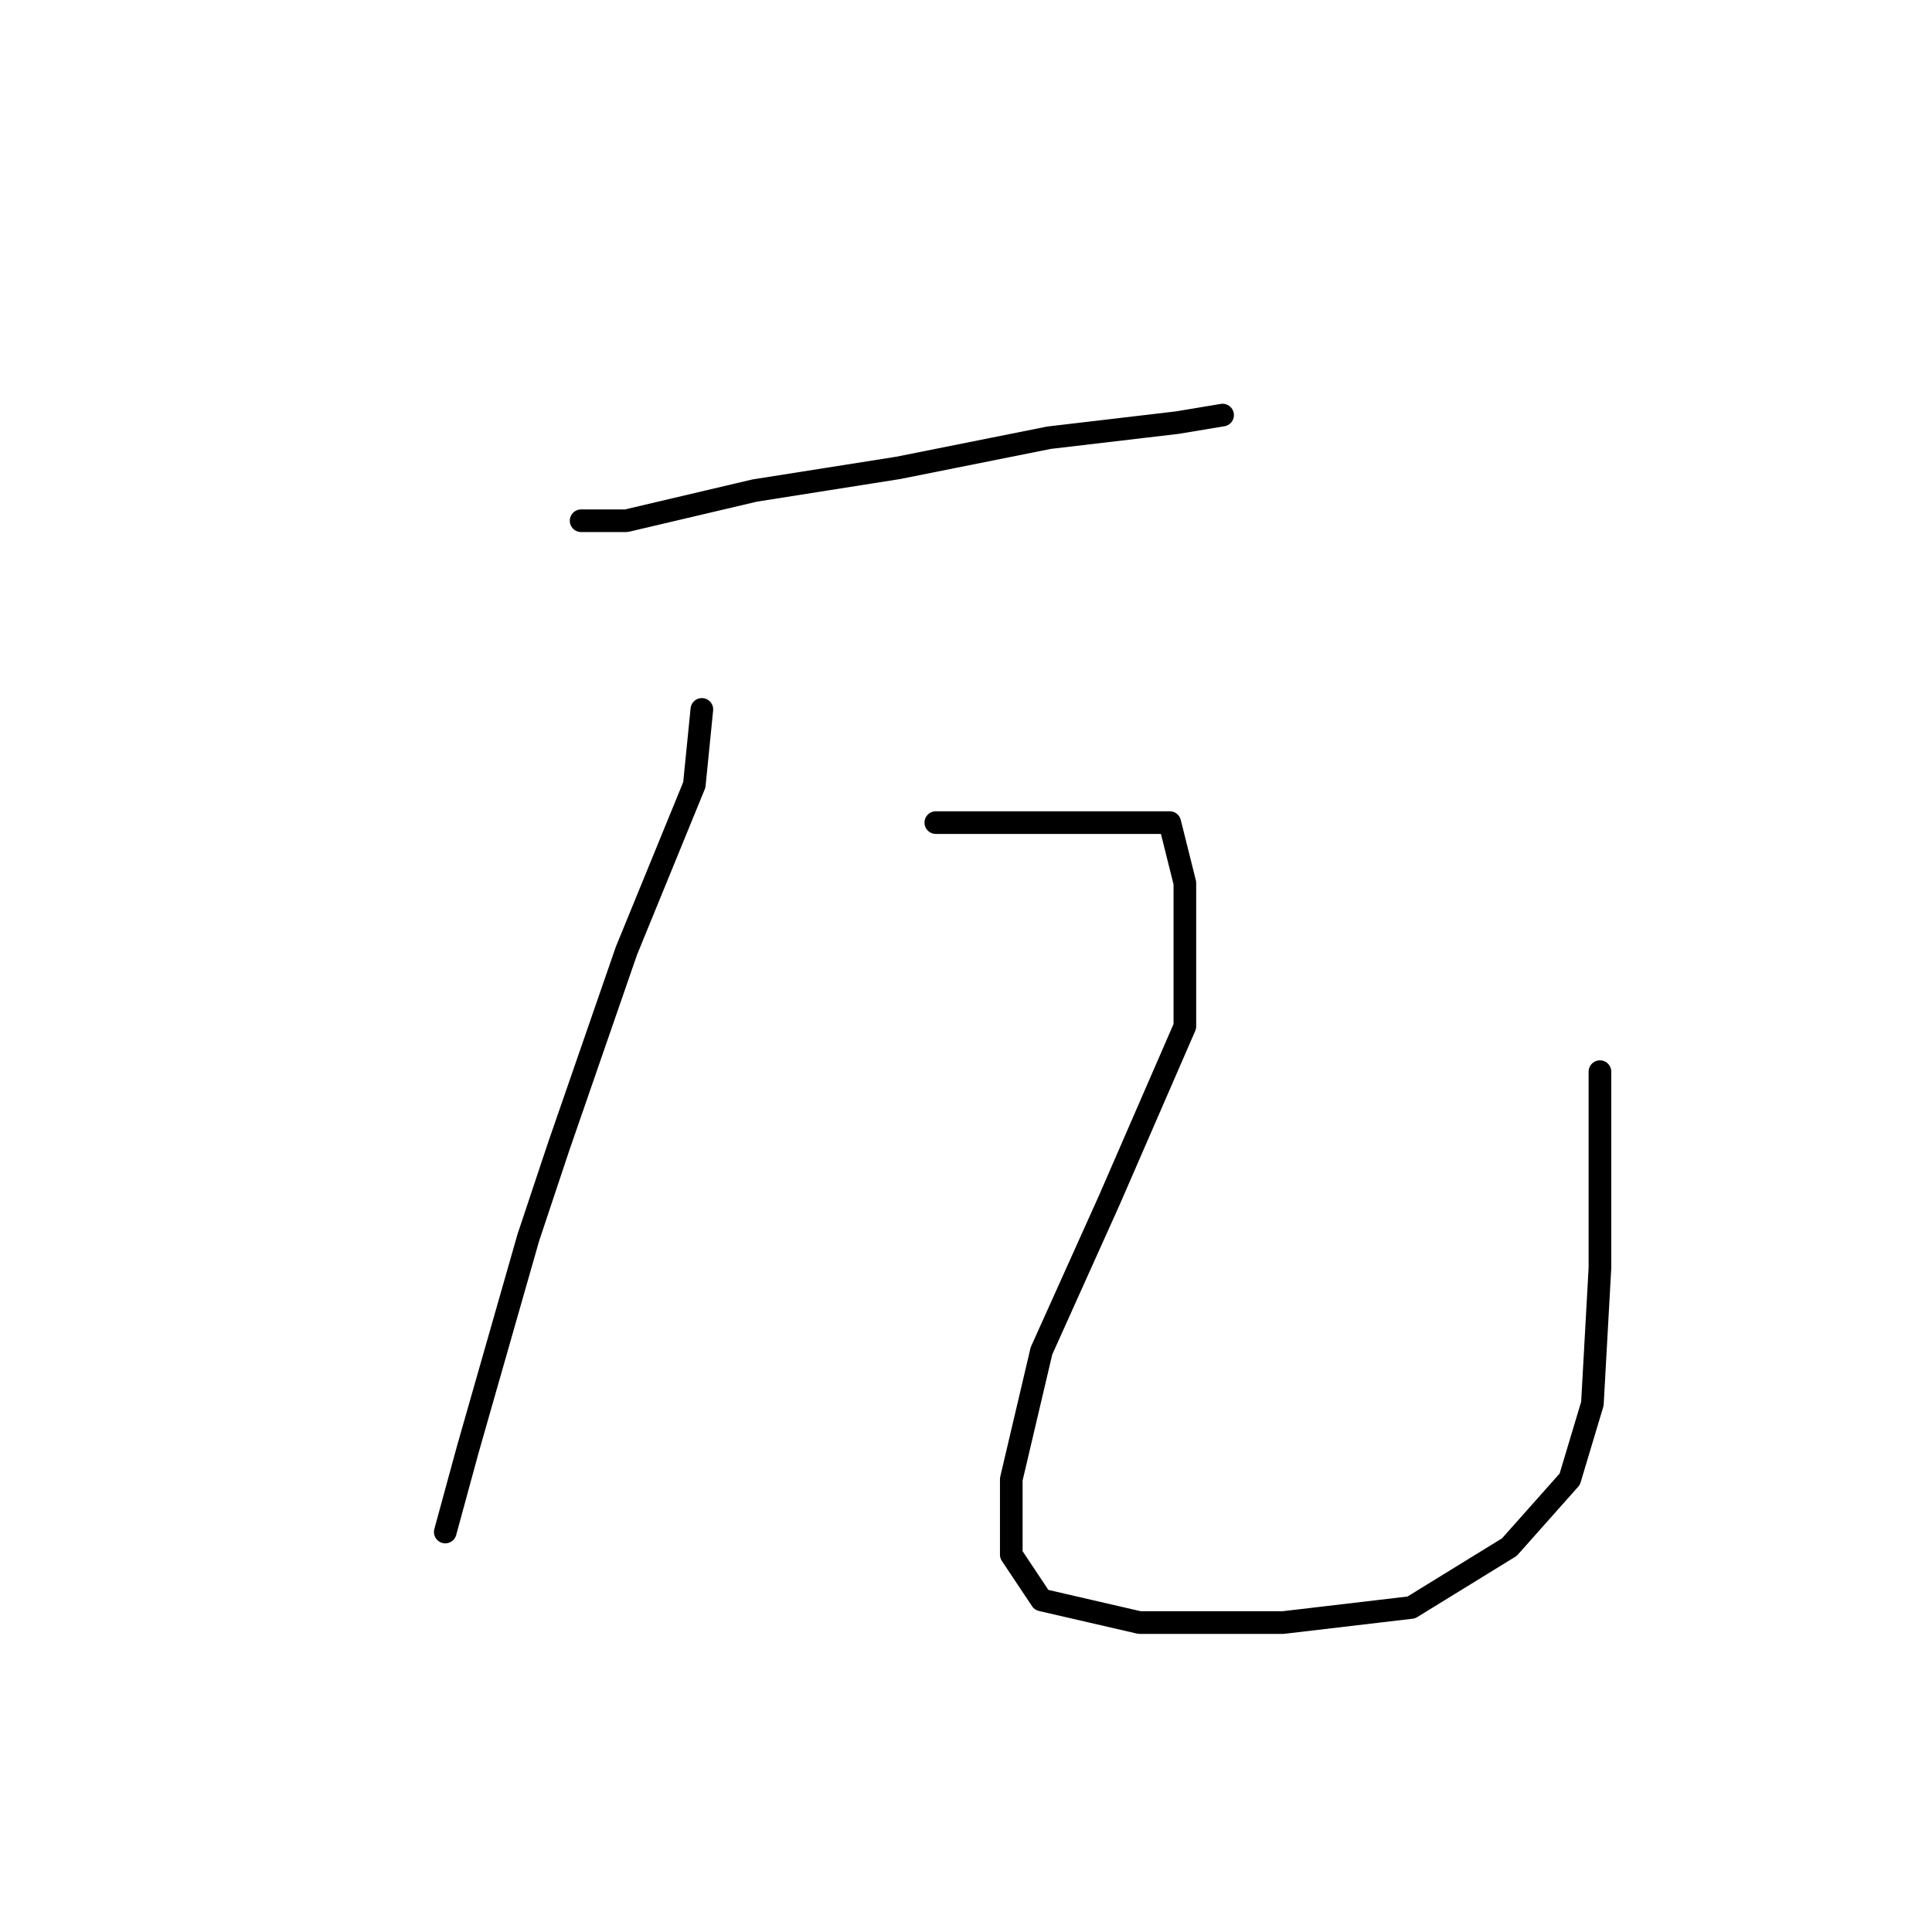 <?xml version="1.0" standalone="no"?>
    <svg width="256" height="256" xmlns="http://www.w3.org/2000/svg" version="1.1">
    <polyline stroke="black" stroke-width="3" stroke-linecap="round" fill="transparent" stroke-linejoin="round" points="77 69 83 69 100 65 119 62 139 58 156 56 162 55 162 55 " />
        <polyline stroke="black" stroke-width="3" stroke-linecap="round" fill="transparent" stroke-linejoin="round" points="93 94 92 104 83 126 74 152 70 164 62 192 59 203 59 203 " />
        <polyline stroke="black" stroke-width="3" stroke-linecap="round" fill="transparent" stroke-linejoin="round" points="124 109 133 109 144 109 151 109 153 109 155 109 157 117 157 136 147 159 138 179 134 196 134 206 138 212 151 215 170 215 187 213 200 205 208 196 211 186 212 168 212 142 212 142 " />
        </svg>